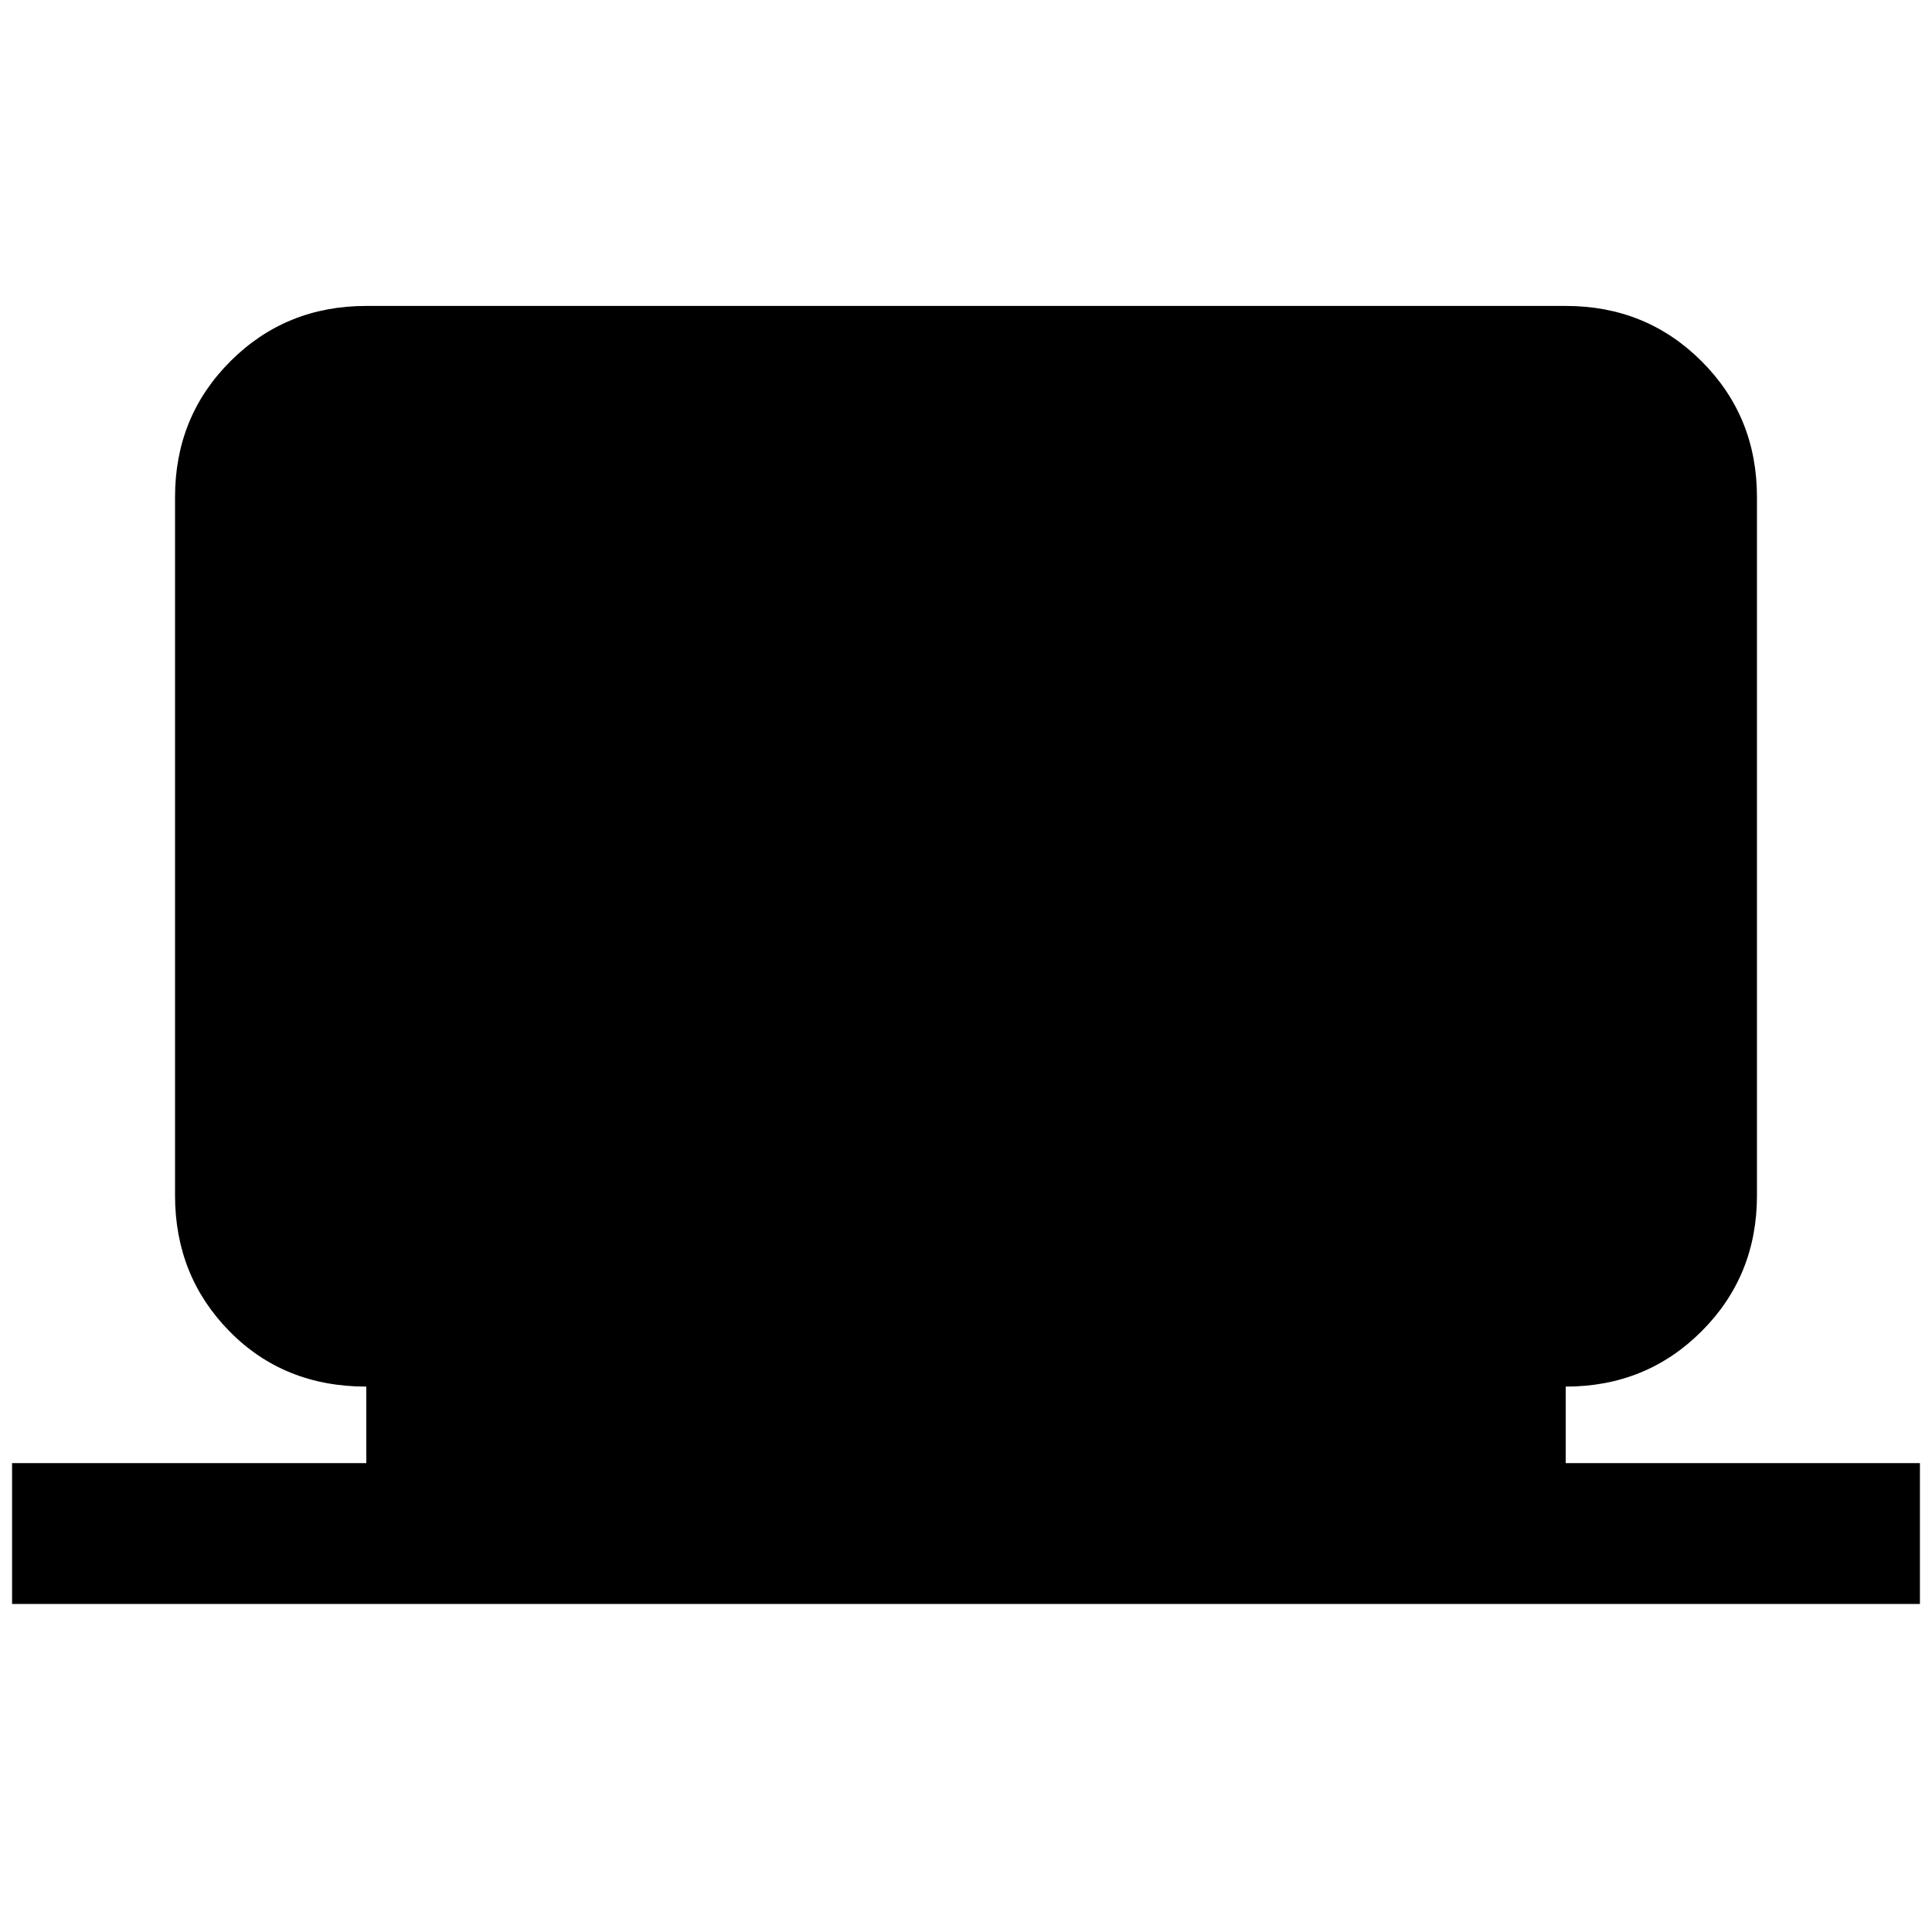<svg xmlns="http://www.w3.org/2000/svg" height="20" width="20"><path d="M0.125 16.604V15.146H3.792V14.354Q2.938 14.354 2.375 13.781Q1.812 13.208 1.812 12.375V5.146Q1.812 4.312 2.385 3.74Q2.958 3.167 3.792 3.167H16.208Q17.042 3.167 17.615 3.74Q18.188 4.312 18.188 5.146V12.375Q18.188 13.208 17.615 13.781Q17.042 14.354 16.208 14.354V15.146H19.875V16.604Z"/></svg>